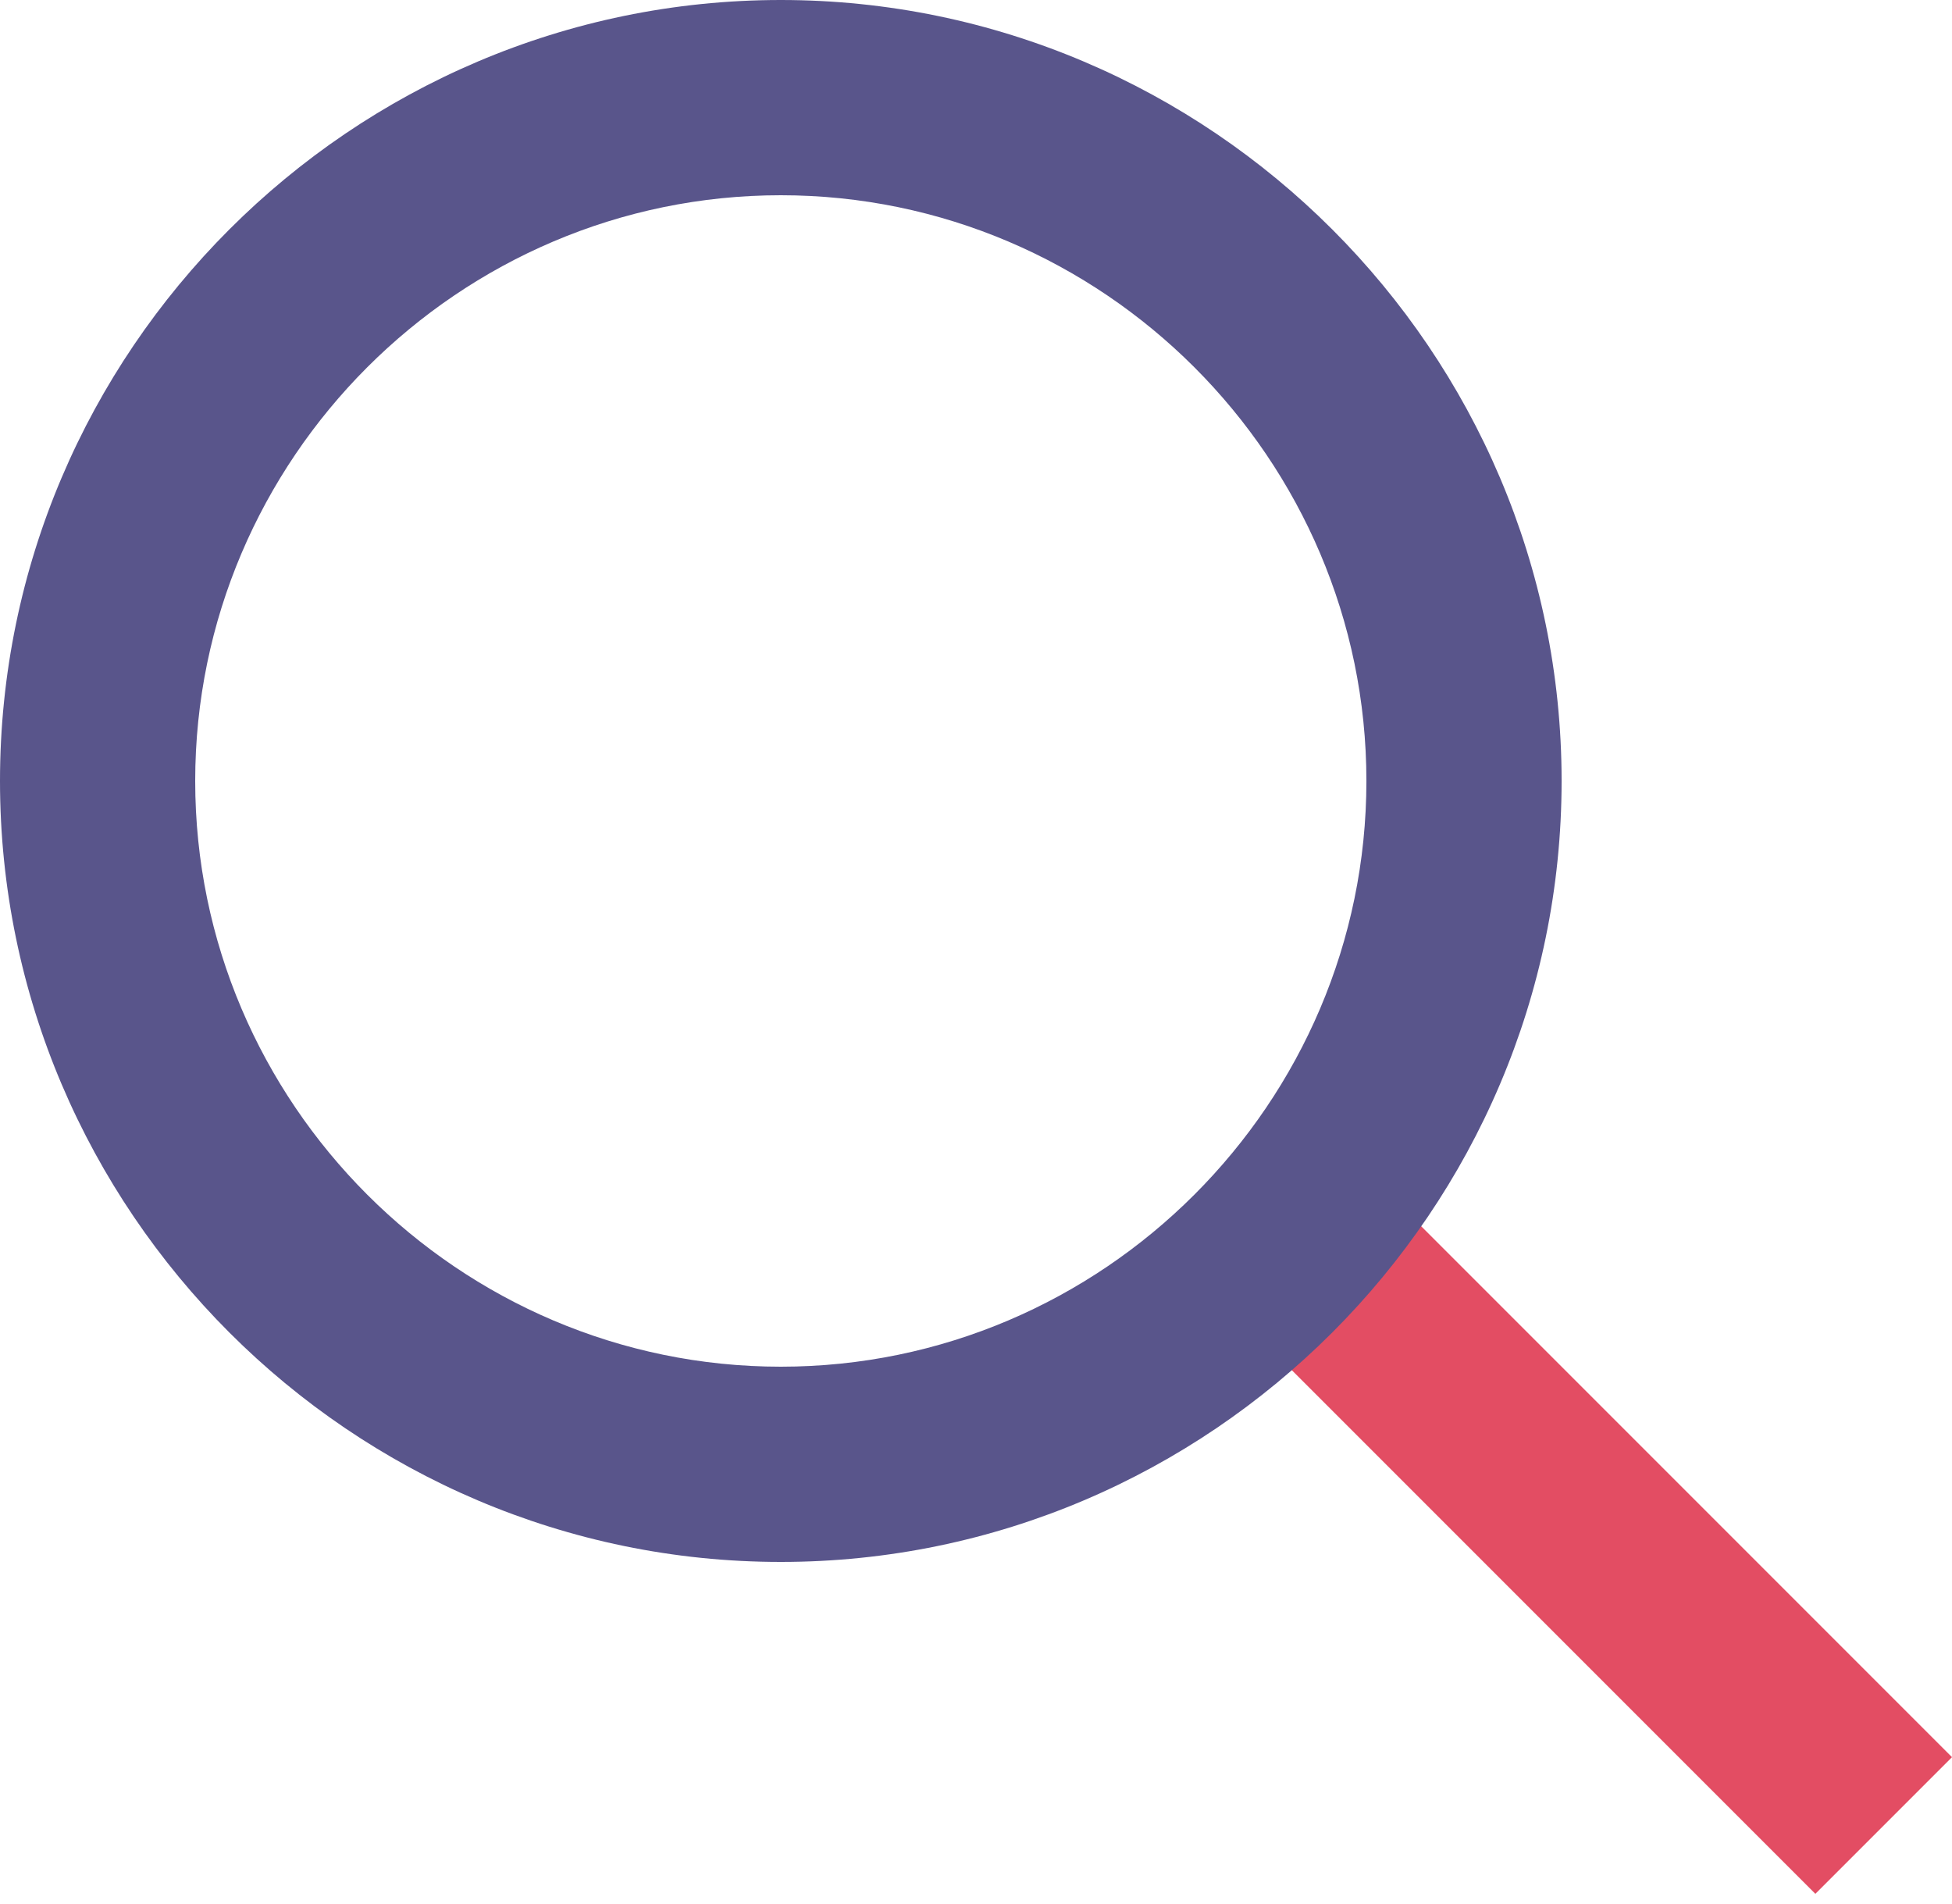 <?xml version="1.0" encoding="utf-8"?>
<!-- Generator: Adobe Illustrator 23.0.2, SVG Export Plug-In . SVG Version: 6.00 Build 0)  -->
<svg version="1.1" id="Layer_1" xmlns="http://www.w3.org/2000/svg" xmlns:xlink="http://www.w3.org/1999/xlink" x="0px" y="0px"
	 viewBox="0 0 20 19.5" style="enable-background:new 0 0 20 19.5;" xml:space="preserve">
<style type="text/css">
	.st0{fill:#E34D63;}
	.st1{fill:#59558B;}
</style>
<g>
	<polyline class="st0" points="12.6,13.4 14,12 20,18 18.6,19.4 12.6,13.4 	"/>
	<path class="st1" d="M8,14c3.3,0,6-2.7,6-6c0-3.3-2.7-6-6-6C4.7,2,2,4.7,2,8C2,11.3,4.7,14,8,14 M8,16c-4.4,0-8-3.6-8-8s3.6-8,8-8
		c4.4,0,8,3.6,8,8S12.4,16,8,16L8,16L8,16z"/>
</g>
</svg>
